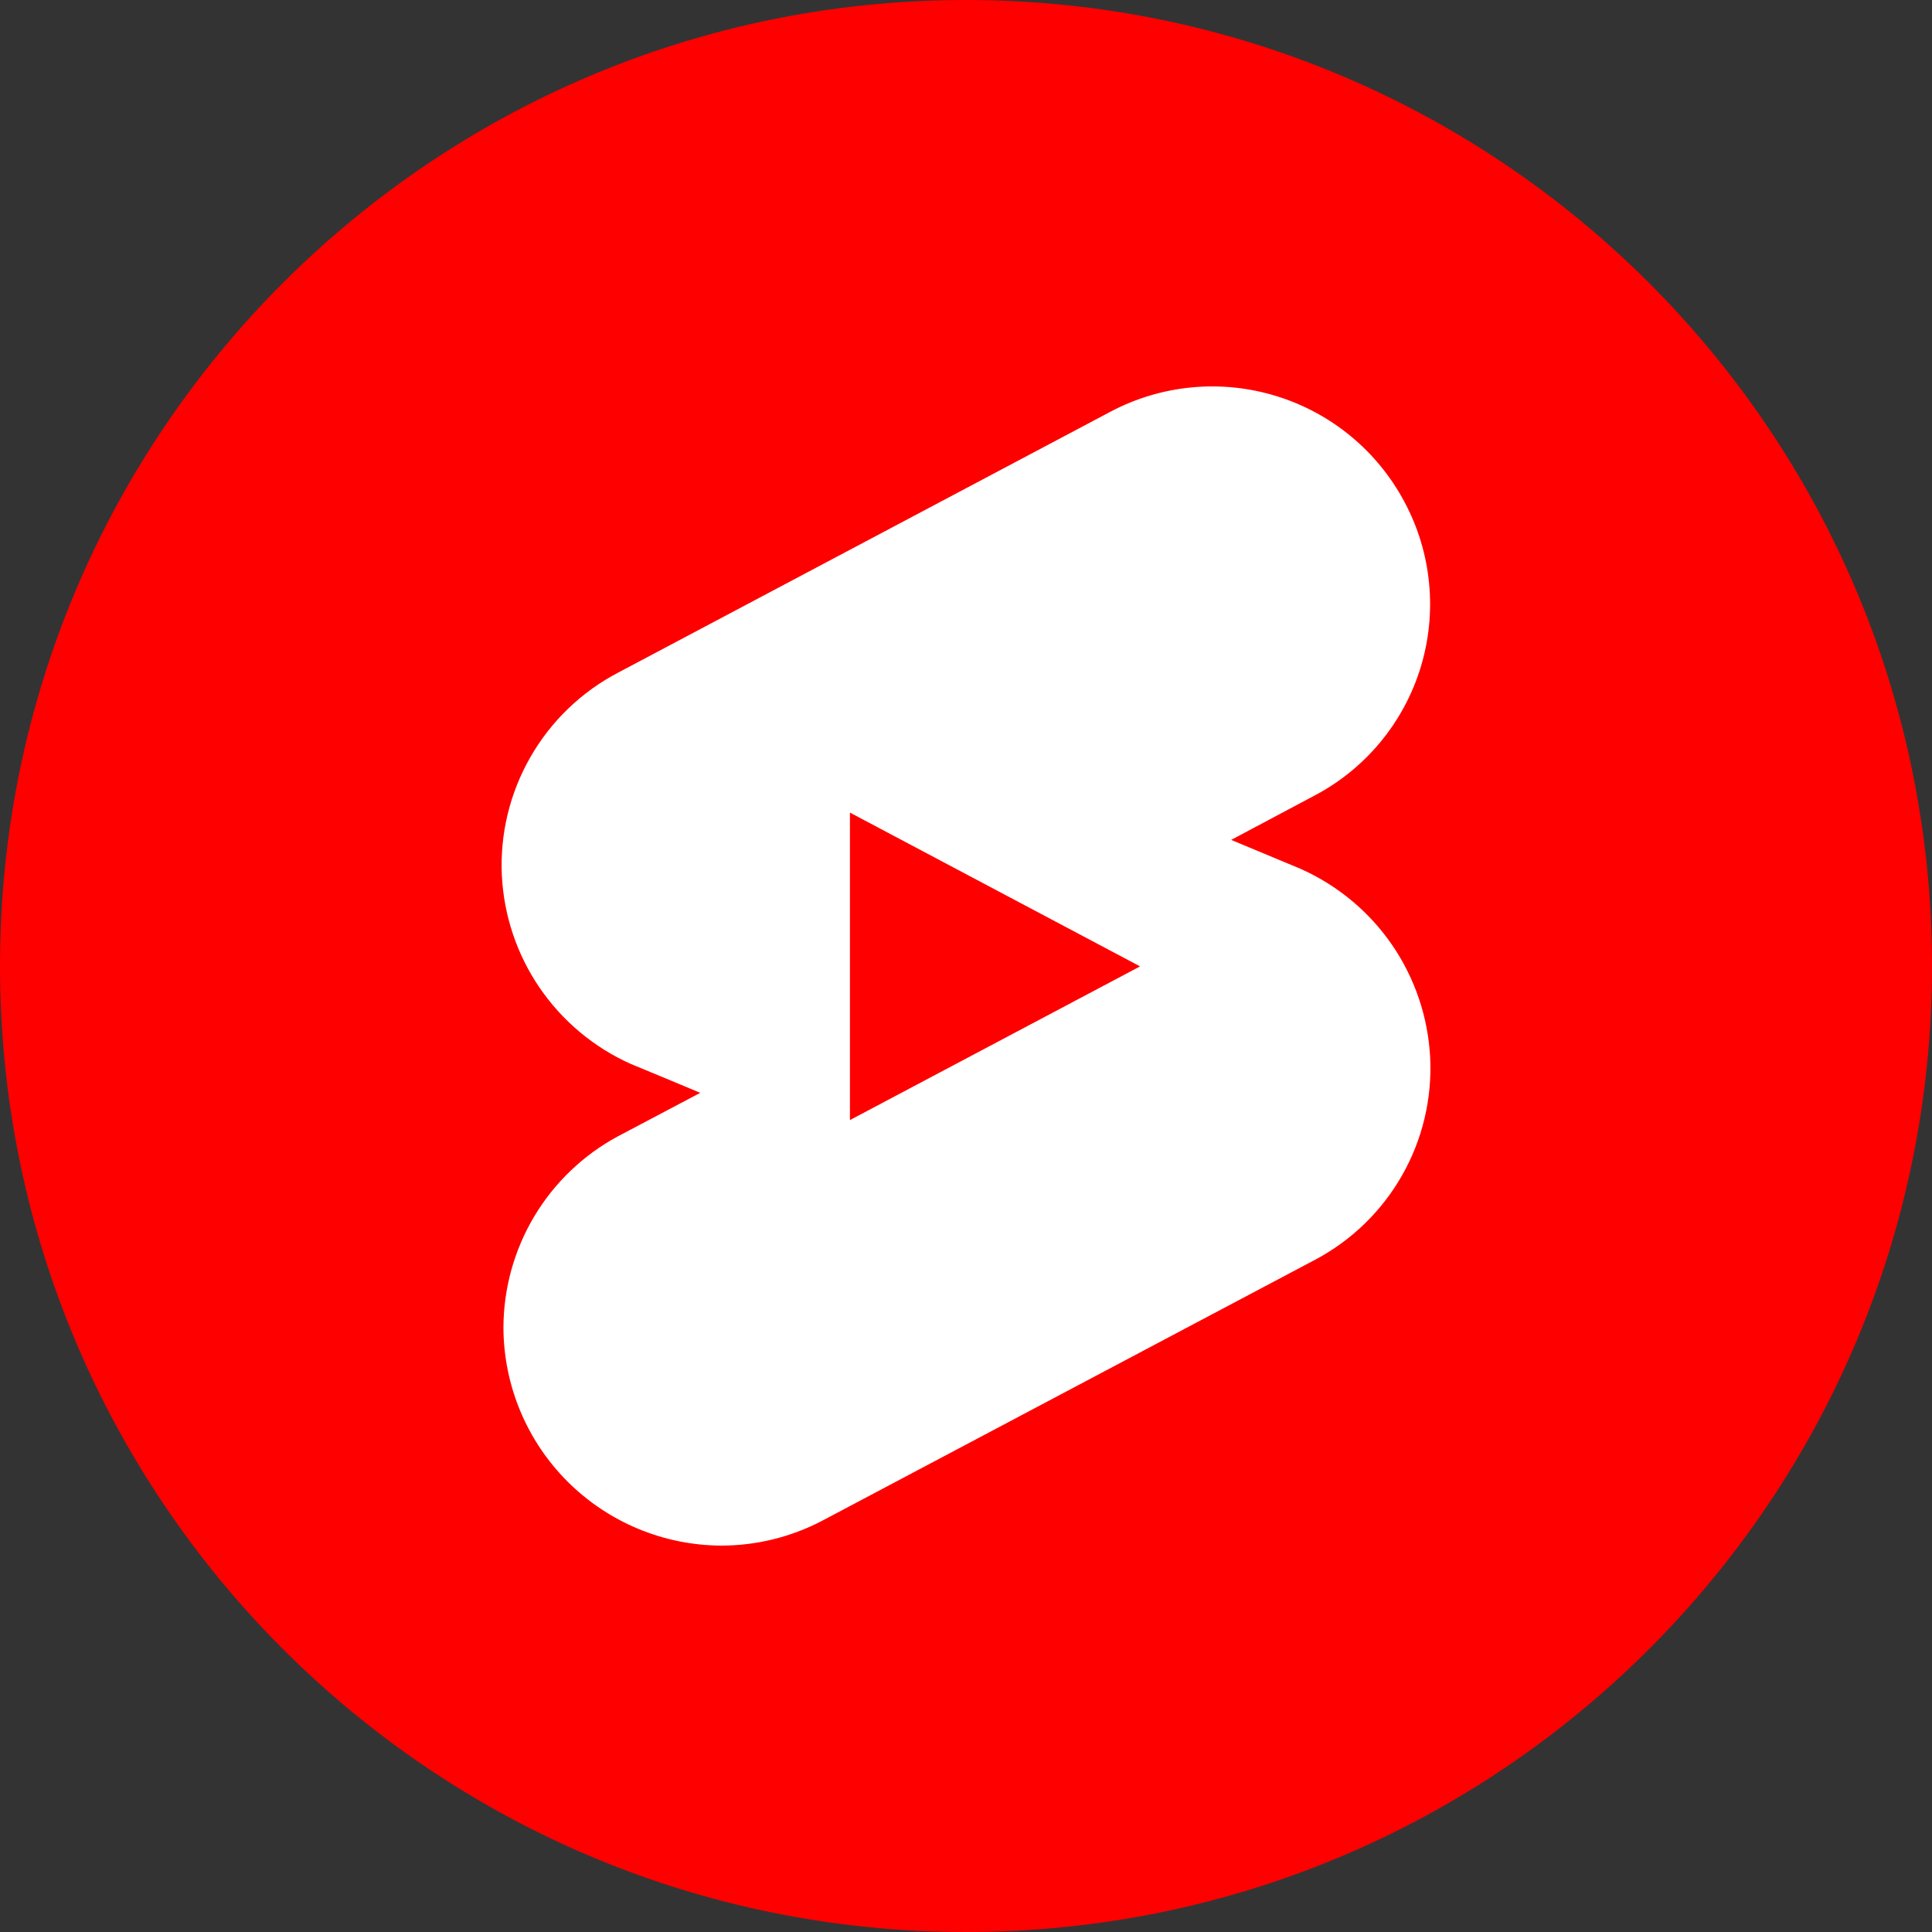 <svg width="40" height="40" viewBox="0 0 40 40" fill="none" xmlns="http://www.w3.org/2000/svg">
<rect x="0" y="0" width="40" height="40" fill="#333333" stroke="none"/>
<path d="M0 20C0 8.954 8.954 0 20 0C31.046 0 40 8.954 40 20C40 31.046 31.046 40 20 40C8.954 40 0 31.046 0 20Z" fill="#FF0000"/>
<path d="M26.931 17.99L25.49 17.389L27.207 16.476C27.731 16.202 28.195 15.826 28.573 15.372C28.951 14.917 29.236 14.392 29.41 13.827C29.584 13.262 29.645 12.668 29.588 12.08C29.532 11.491 29.36 10.92 29.081 10.398C28.522 9.342 27.566 8.551 26.424 8.2C25.282 7.848 24.047 7.965 22.991 8.524L12.792 13.929C12.034 14.327 11.406 14.933 10.981 15.676C10.555 16.418 10.35 17.267 10.39 18.122C10.431 18.955 10.701 19.761 11.172 20.45C11.643 21.139 12.295 21.685 13.056 22.026C13.092 22.038 14.498 22.626 14.498 22.626L12.792 23.527C12.076 23.913 11.478 24.486 11.061 25.184C10.644 25.883 10.424 26.681 10.423 27.494C10.429 28.687 10.906 29.83 11.75 30.674C12.594 31.517 13.737 31.994 14.93 32C15.655 32 16.367 31.826 17.01 31.492L27.22 26.086C27.976 25.687 28.603 25.081 29.026 24.338C29.45 23.596 29.652 22.748 29.61 21.894C29.567 21.06 29.294 20.253 28.822 19.564C28.349 18.875 27.694 18.331 26.931 17.99ZM17.597 23.19V16.824L23.604 20.008L17.597 23.19Z" fill="white"/>
</svg>
